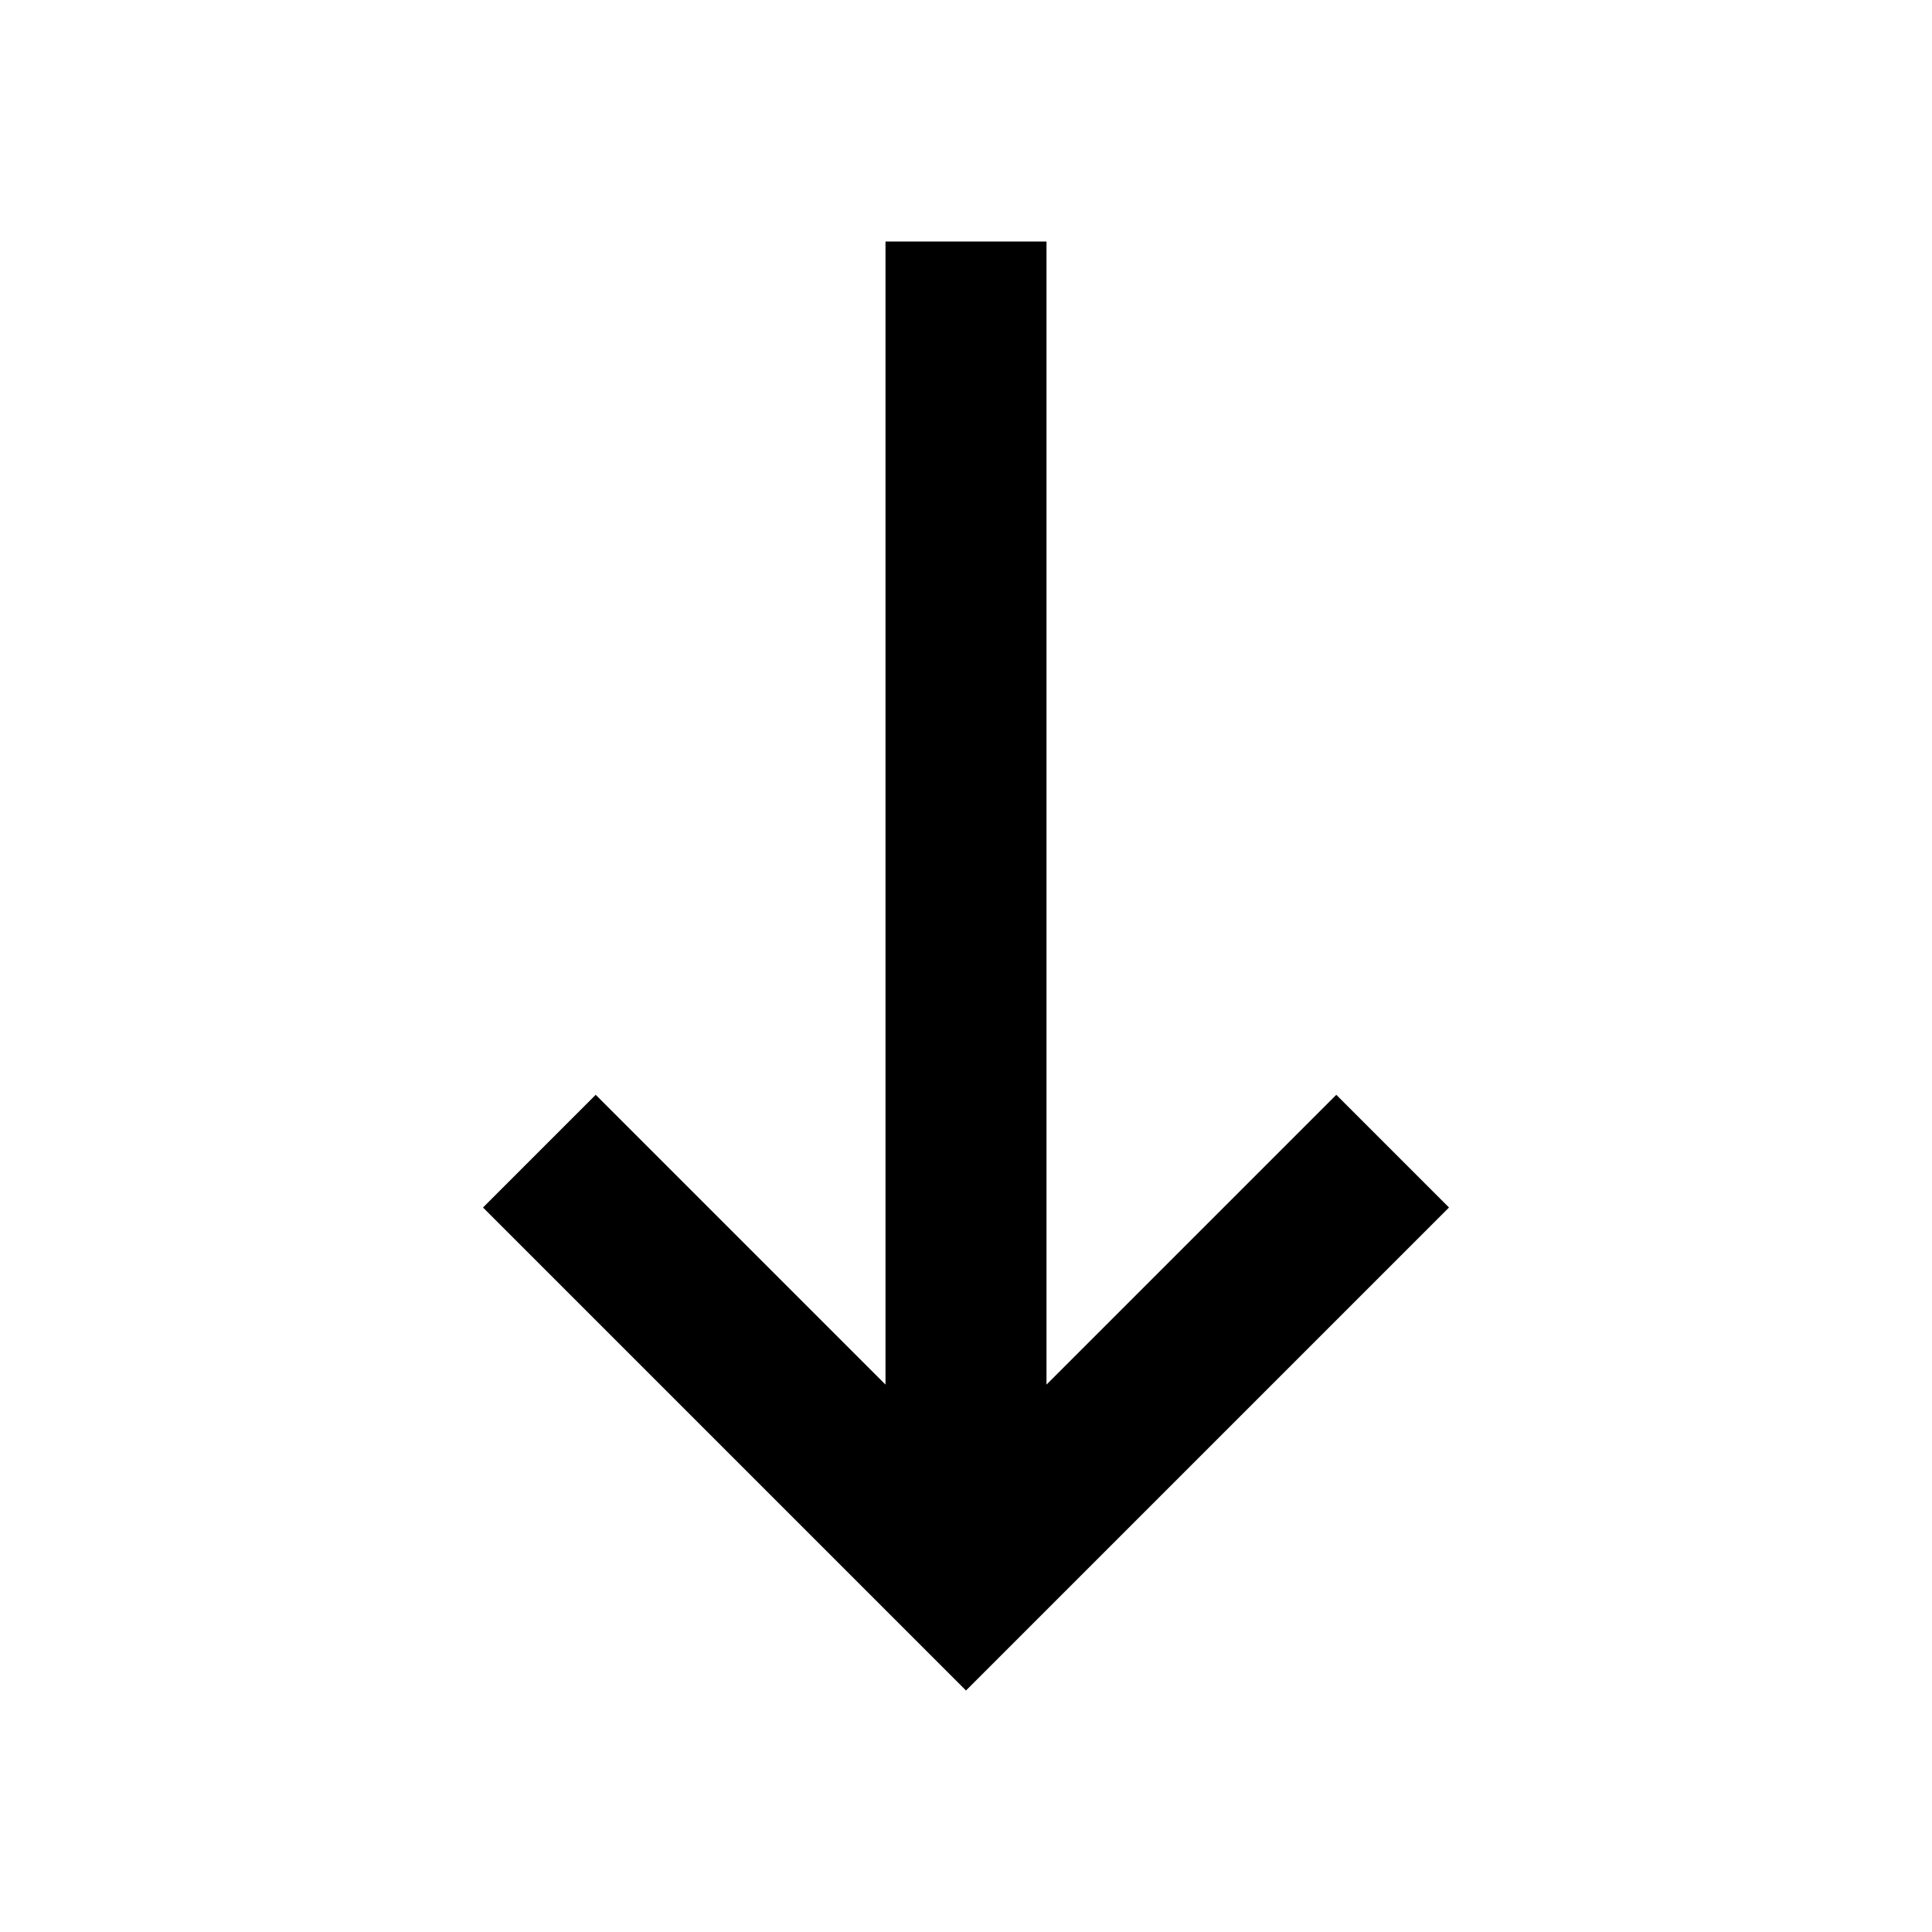 <svg width="24" height="24" viewport="0 0 24 24" xmlns="http://www.w3.org/2000/svg" xmlns:xlink="http://www.w3.org/1999/xlink">
  <path d="M11,3v14.2l-3.6-3.6L6,15l6,6l6-6l-1.4-1.4L13,17.2V3H11z" fill="currentColor"/>
</svg>
